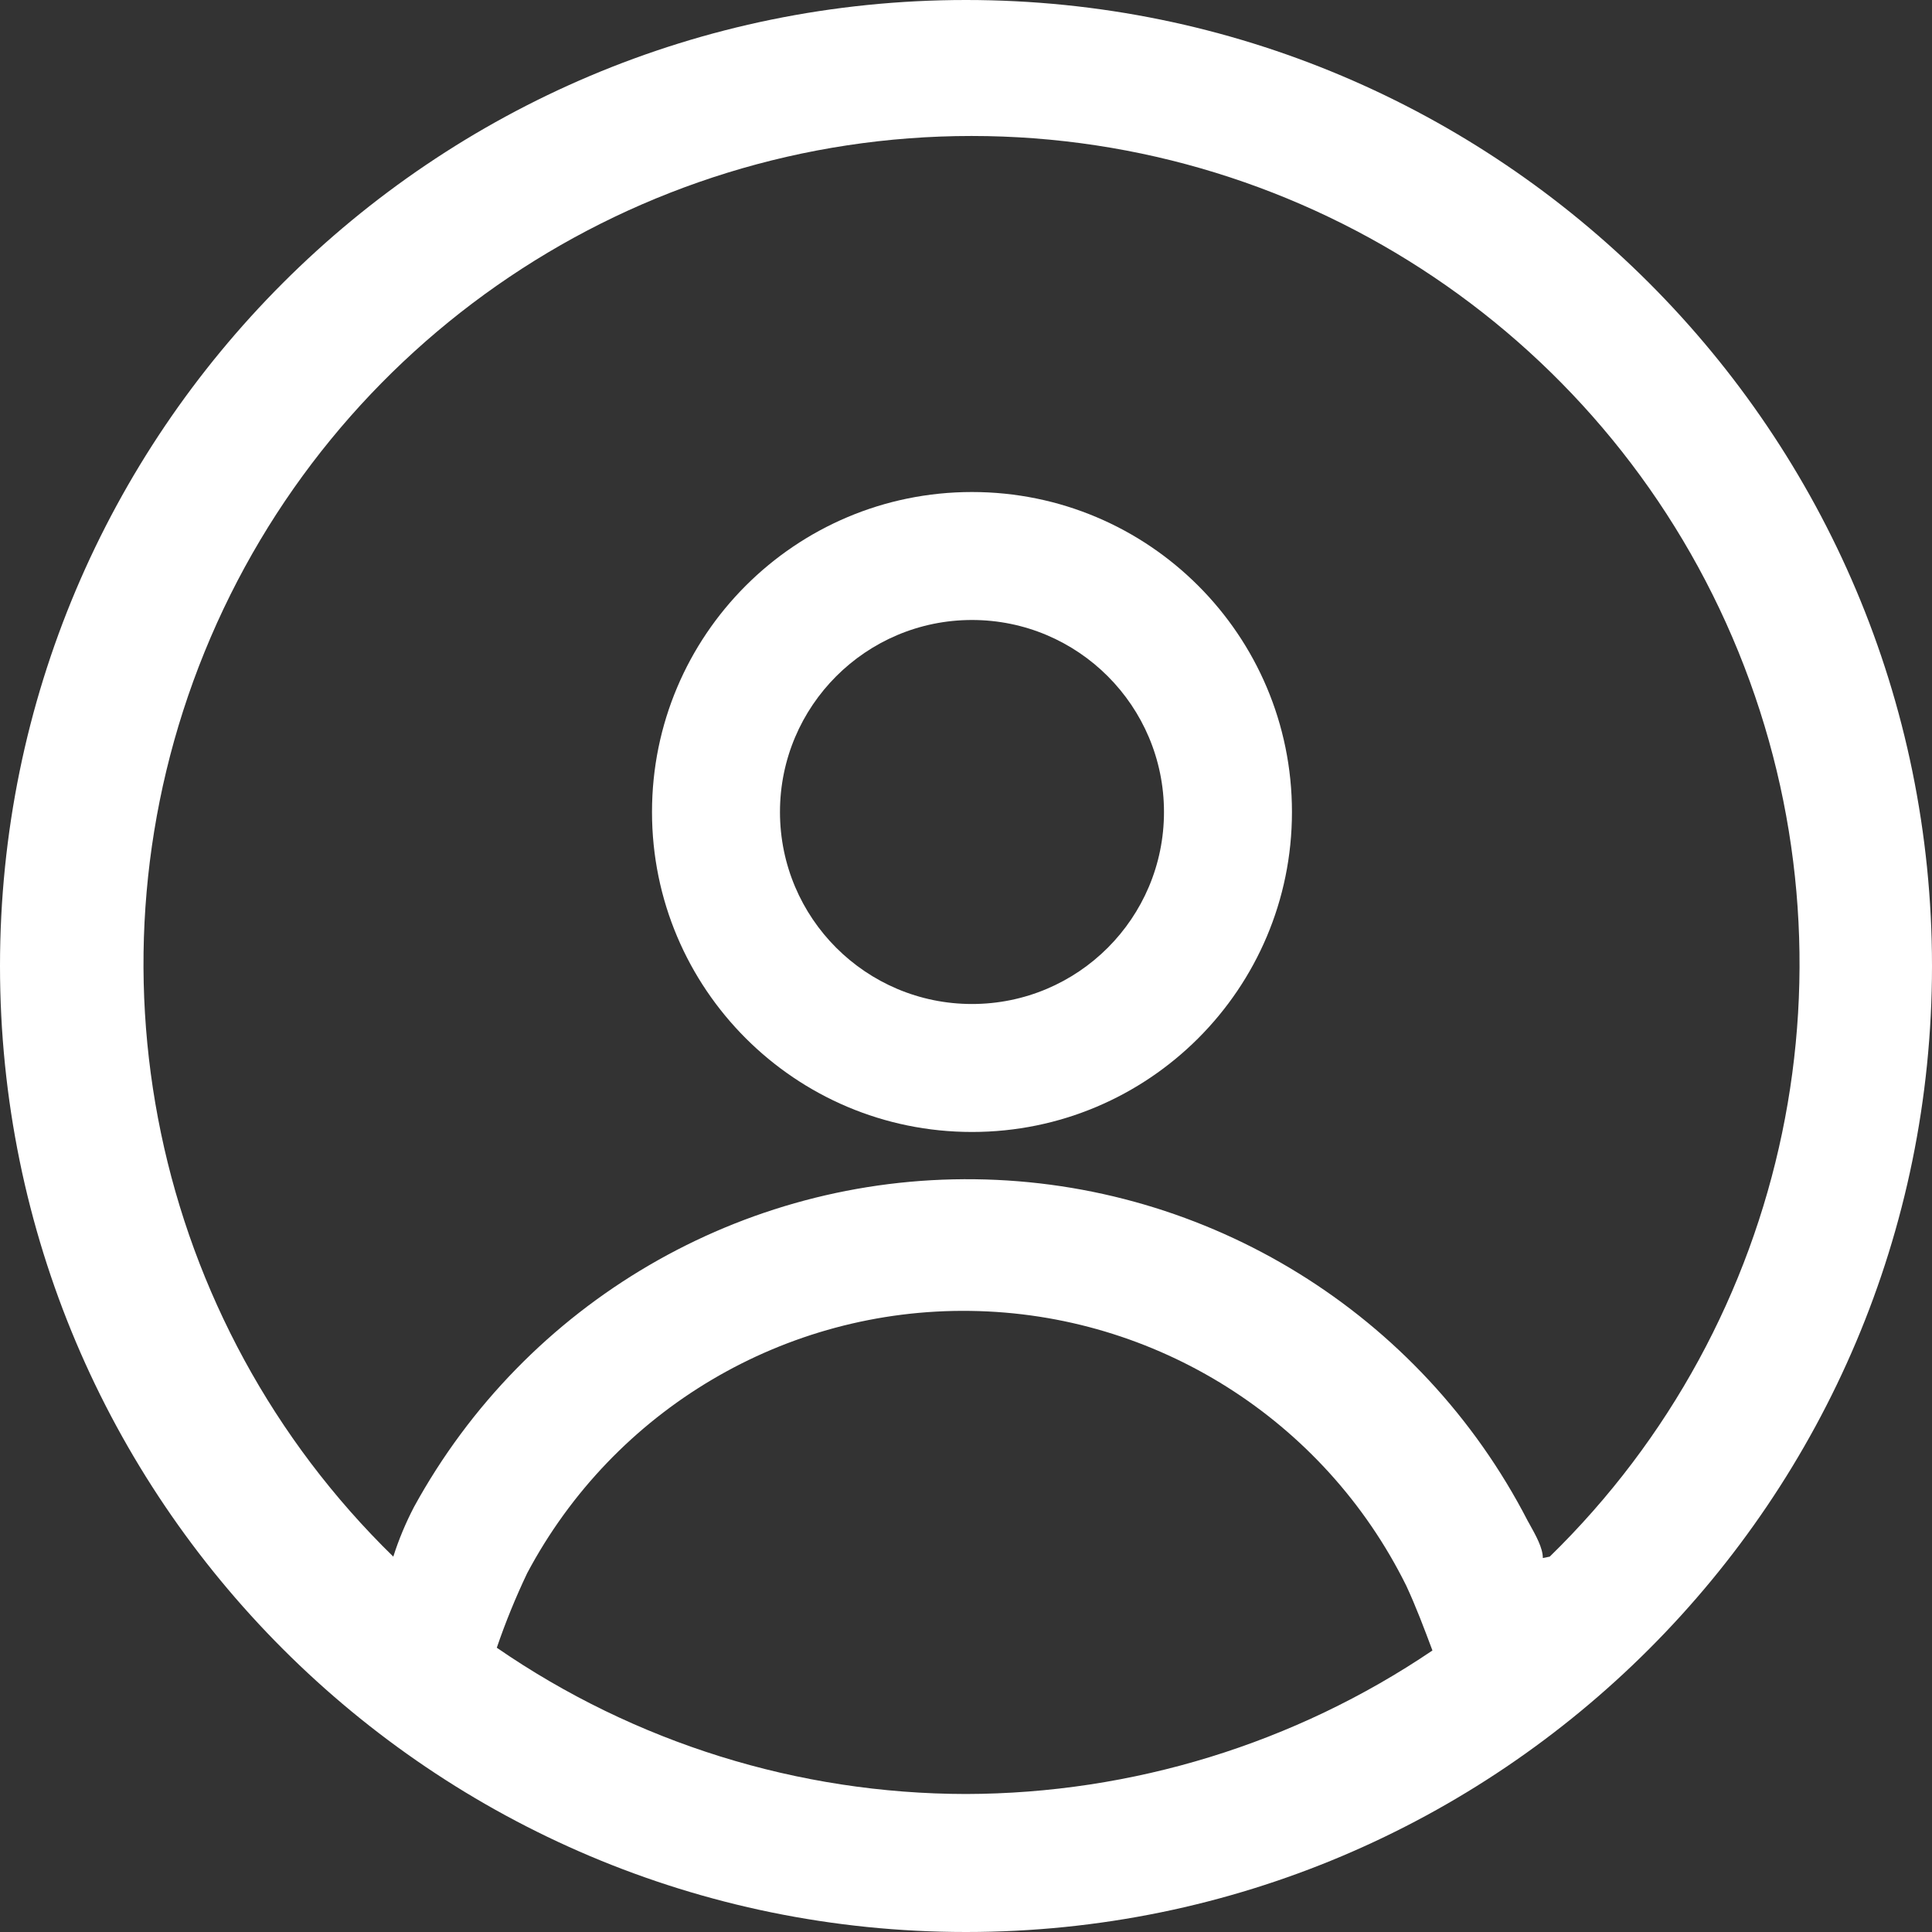 <svg width="21" height="21" viewBox="0 0 21 21" fill="none" xmlns="http://www.w3.org/2000/svg">
<rect x="0" y="0" width="21" height="21" fill="#333333" stroke="none"/>
<path fill-rule="evenodd" clip-rule="evenodd" d="M7.087 8.826C7.087 6.905 8.644 5.348 10.565 5.348C12.486 5.348 14.043 6.905 14.043 8.826C14.043 10.747 12.486 12.304 10.565 12.304C8.644 12.304 7.087 10.747 7.087 8.826ZM8.478 8.826C8.478 9.979 9.413 10.913 10.565 10.913C11.718 10.913 12.652 9.979 12.652 8.826C12.652 7.674 11.718 6.739 10.565 6.739C9.413 6.739 8.478 7.674 8.478 8.826Z" fill="white"/>
<path fill-rule="evenodd" clip-rule="evenodd" d="M10.5 0C4.701 0 0 4.701 0 10.5C0 16.299 4.701 21 10.5 21C16.299 21 21 16.299 21 10.5C21 4.701 16.299 0 10.5 0ZM5.4 17.91C5.494 17.634 5.605 17.363 5.73 17.1C6.675 15.321 8.535 14.22 10.549 14.249C12.562 14.277 14.391 15.43 15.285 17.235C15.39 17.46 15.48 17.7 15.57 17.94C14.073 18.953 12.307 19.496 10.5 19.5C8.678 19.498 6.9 18.944 5.4 17.91ZM16.624 16.564C16.694 16.69 16.77 16.825 16.77 16.935L16.845 16.92C19.465 14.364 20.276 10.476 18.896 7.085C17.516 3.695 14.22 1.478 10.56 1.478C6.9 1.478 3.604 3.695 2.224 7.085C0.844 10.476 1.655 14.364 4.275 16.92C4.334 16.734 4.41 16.553 4.5 16.38C5.718 14.156 8.063 12.786 10.598 12.818C13.132 12.849 15.443 14.277 16.605 16.53C16.611 16.541 16.617 16.552 16.624 16.564Z" fill="white"/>
</svg>
